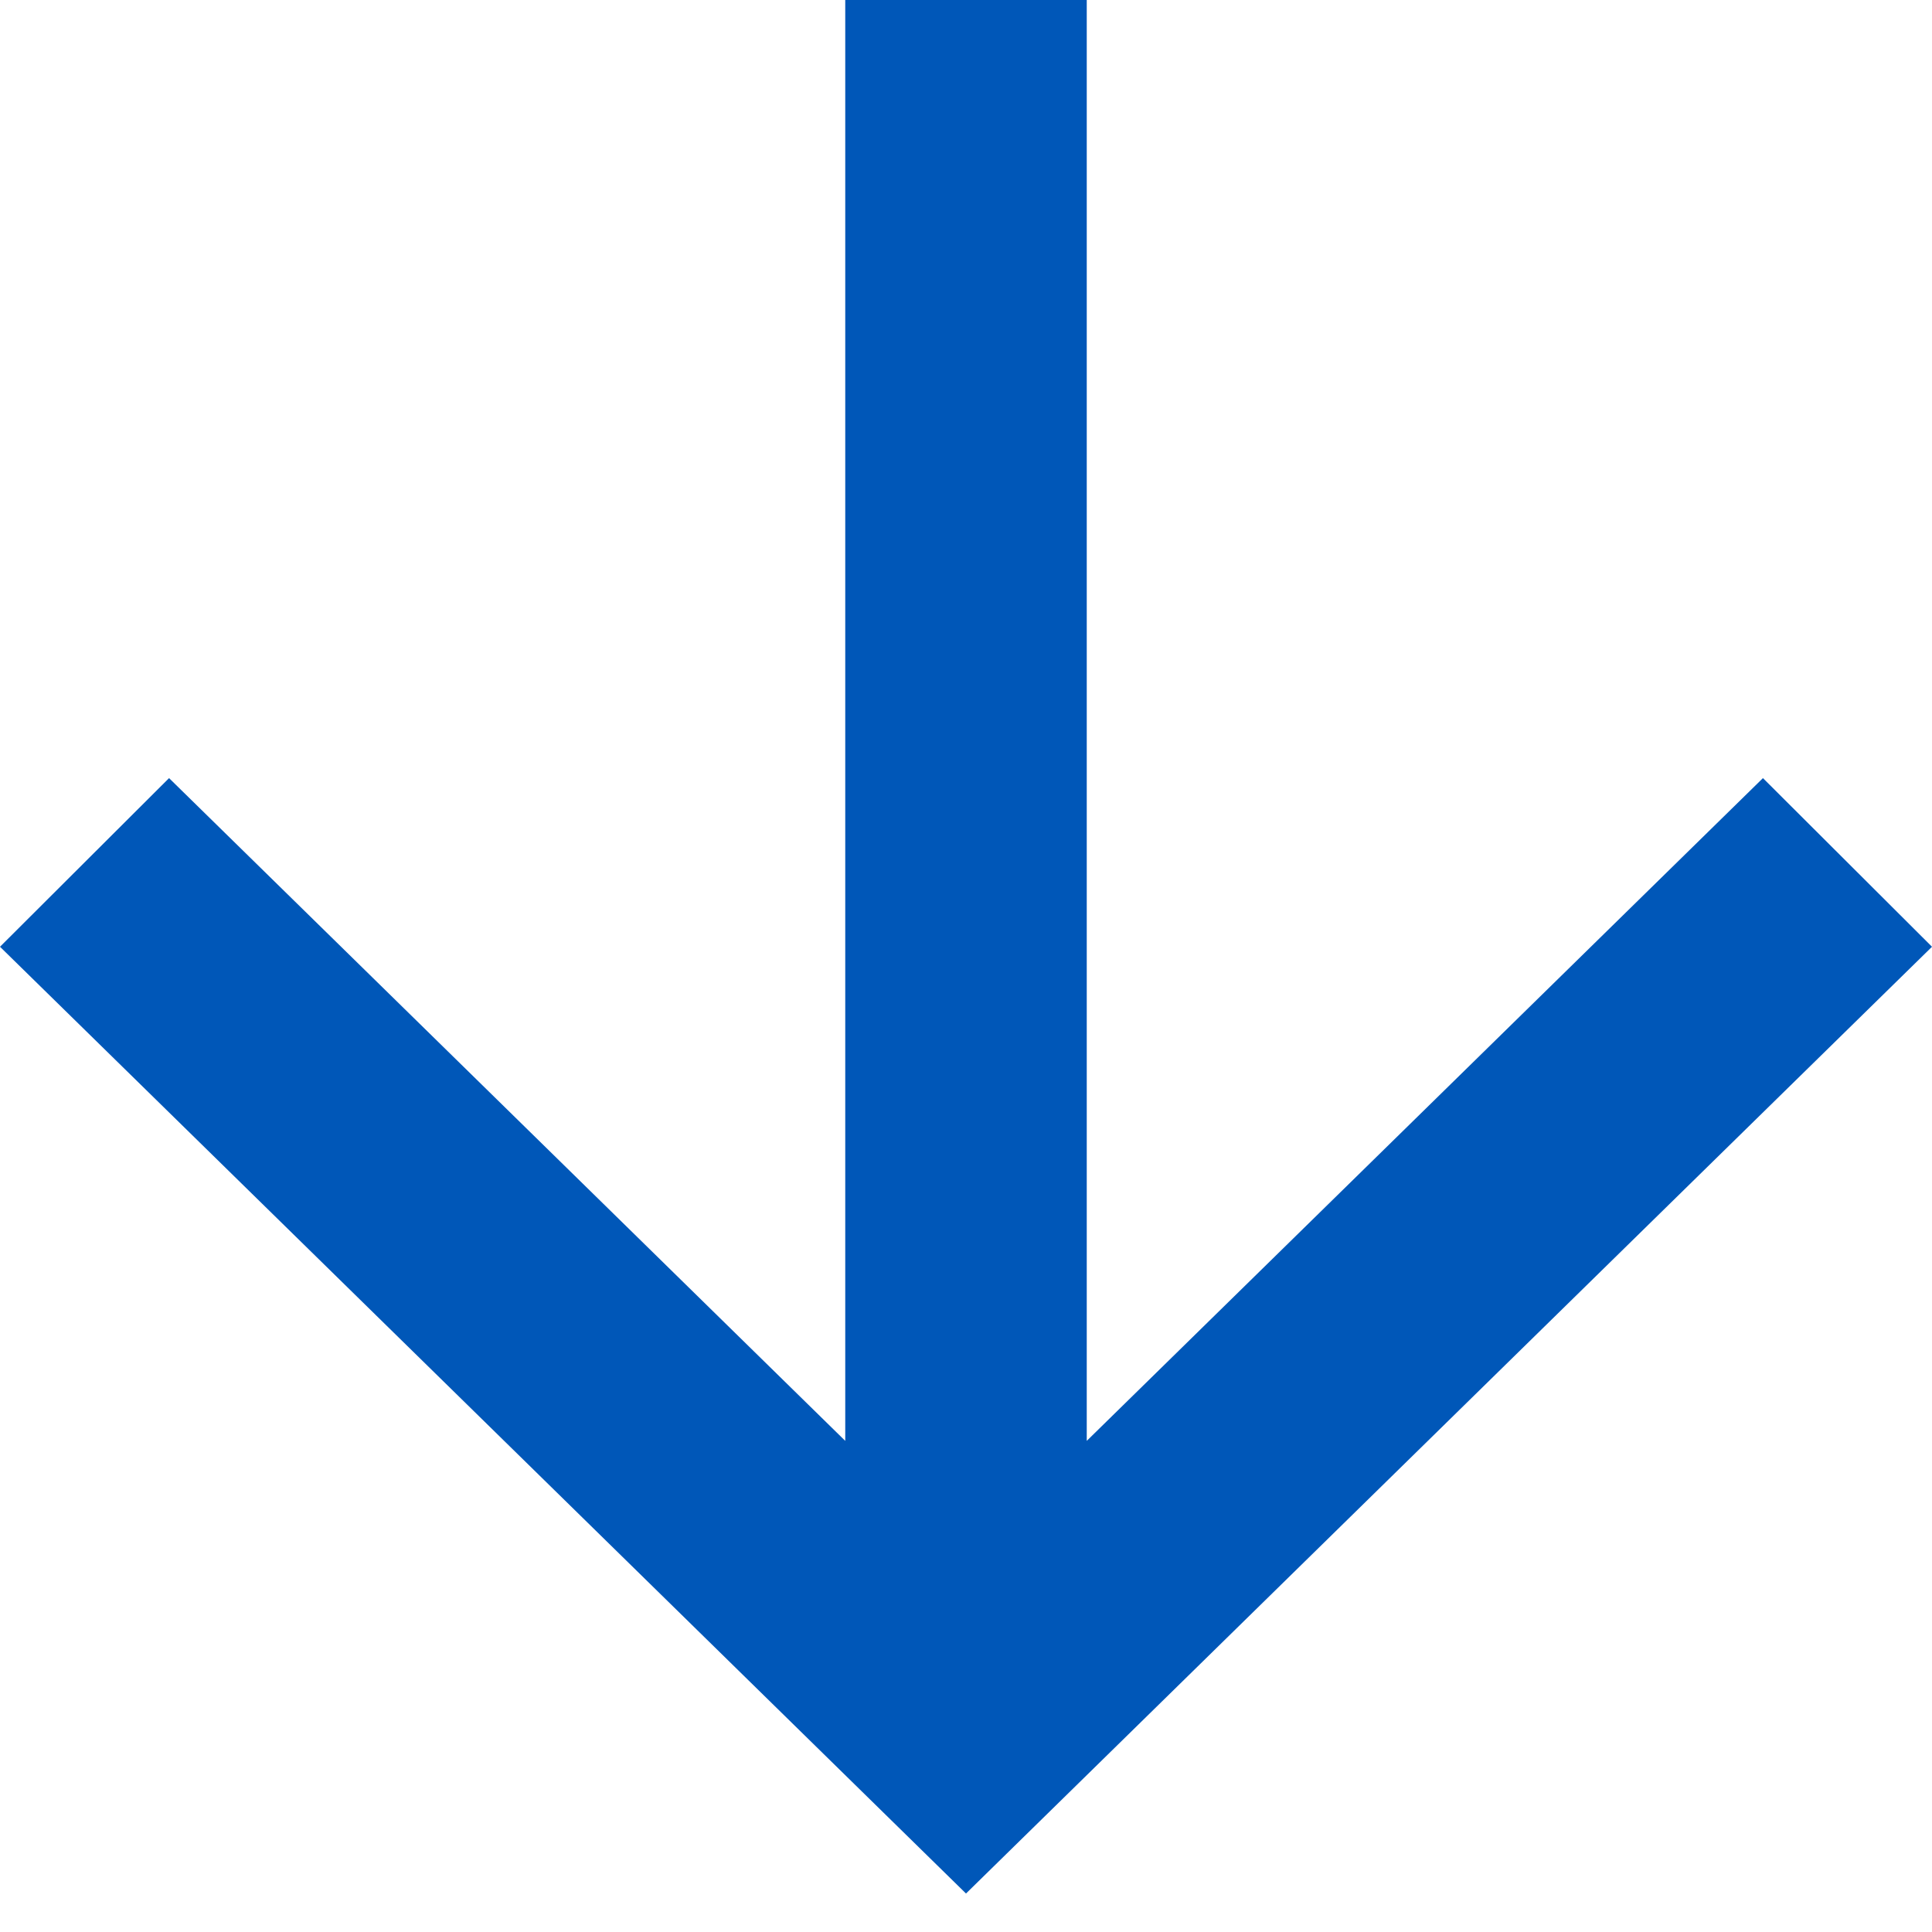 <svg width="24" height="24" viewBox="0 0 24 24" fill="none" xmlns="http://www.w3.org/2000/svg">
<path d="M10.5 0V17.899L2.1 9.666L0 11.761L12 23.522L24 11.761L21.9 9.666L13.5 17.899V0H10.5Z" fill="#0057B8"/>
</svg>
